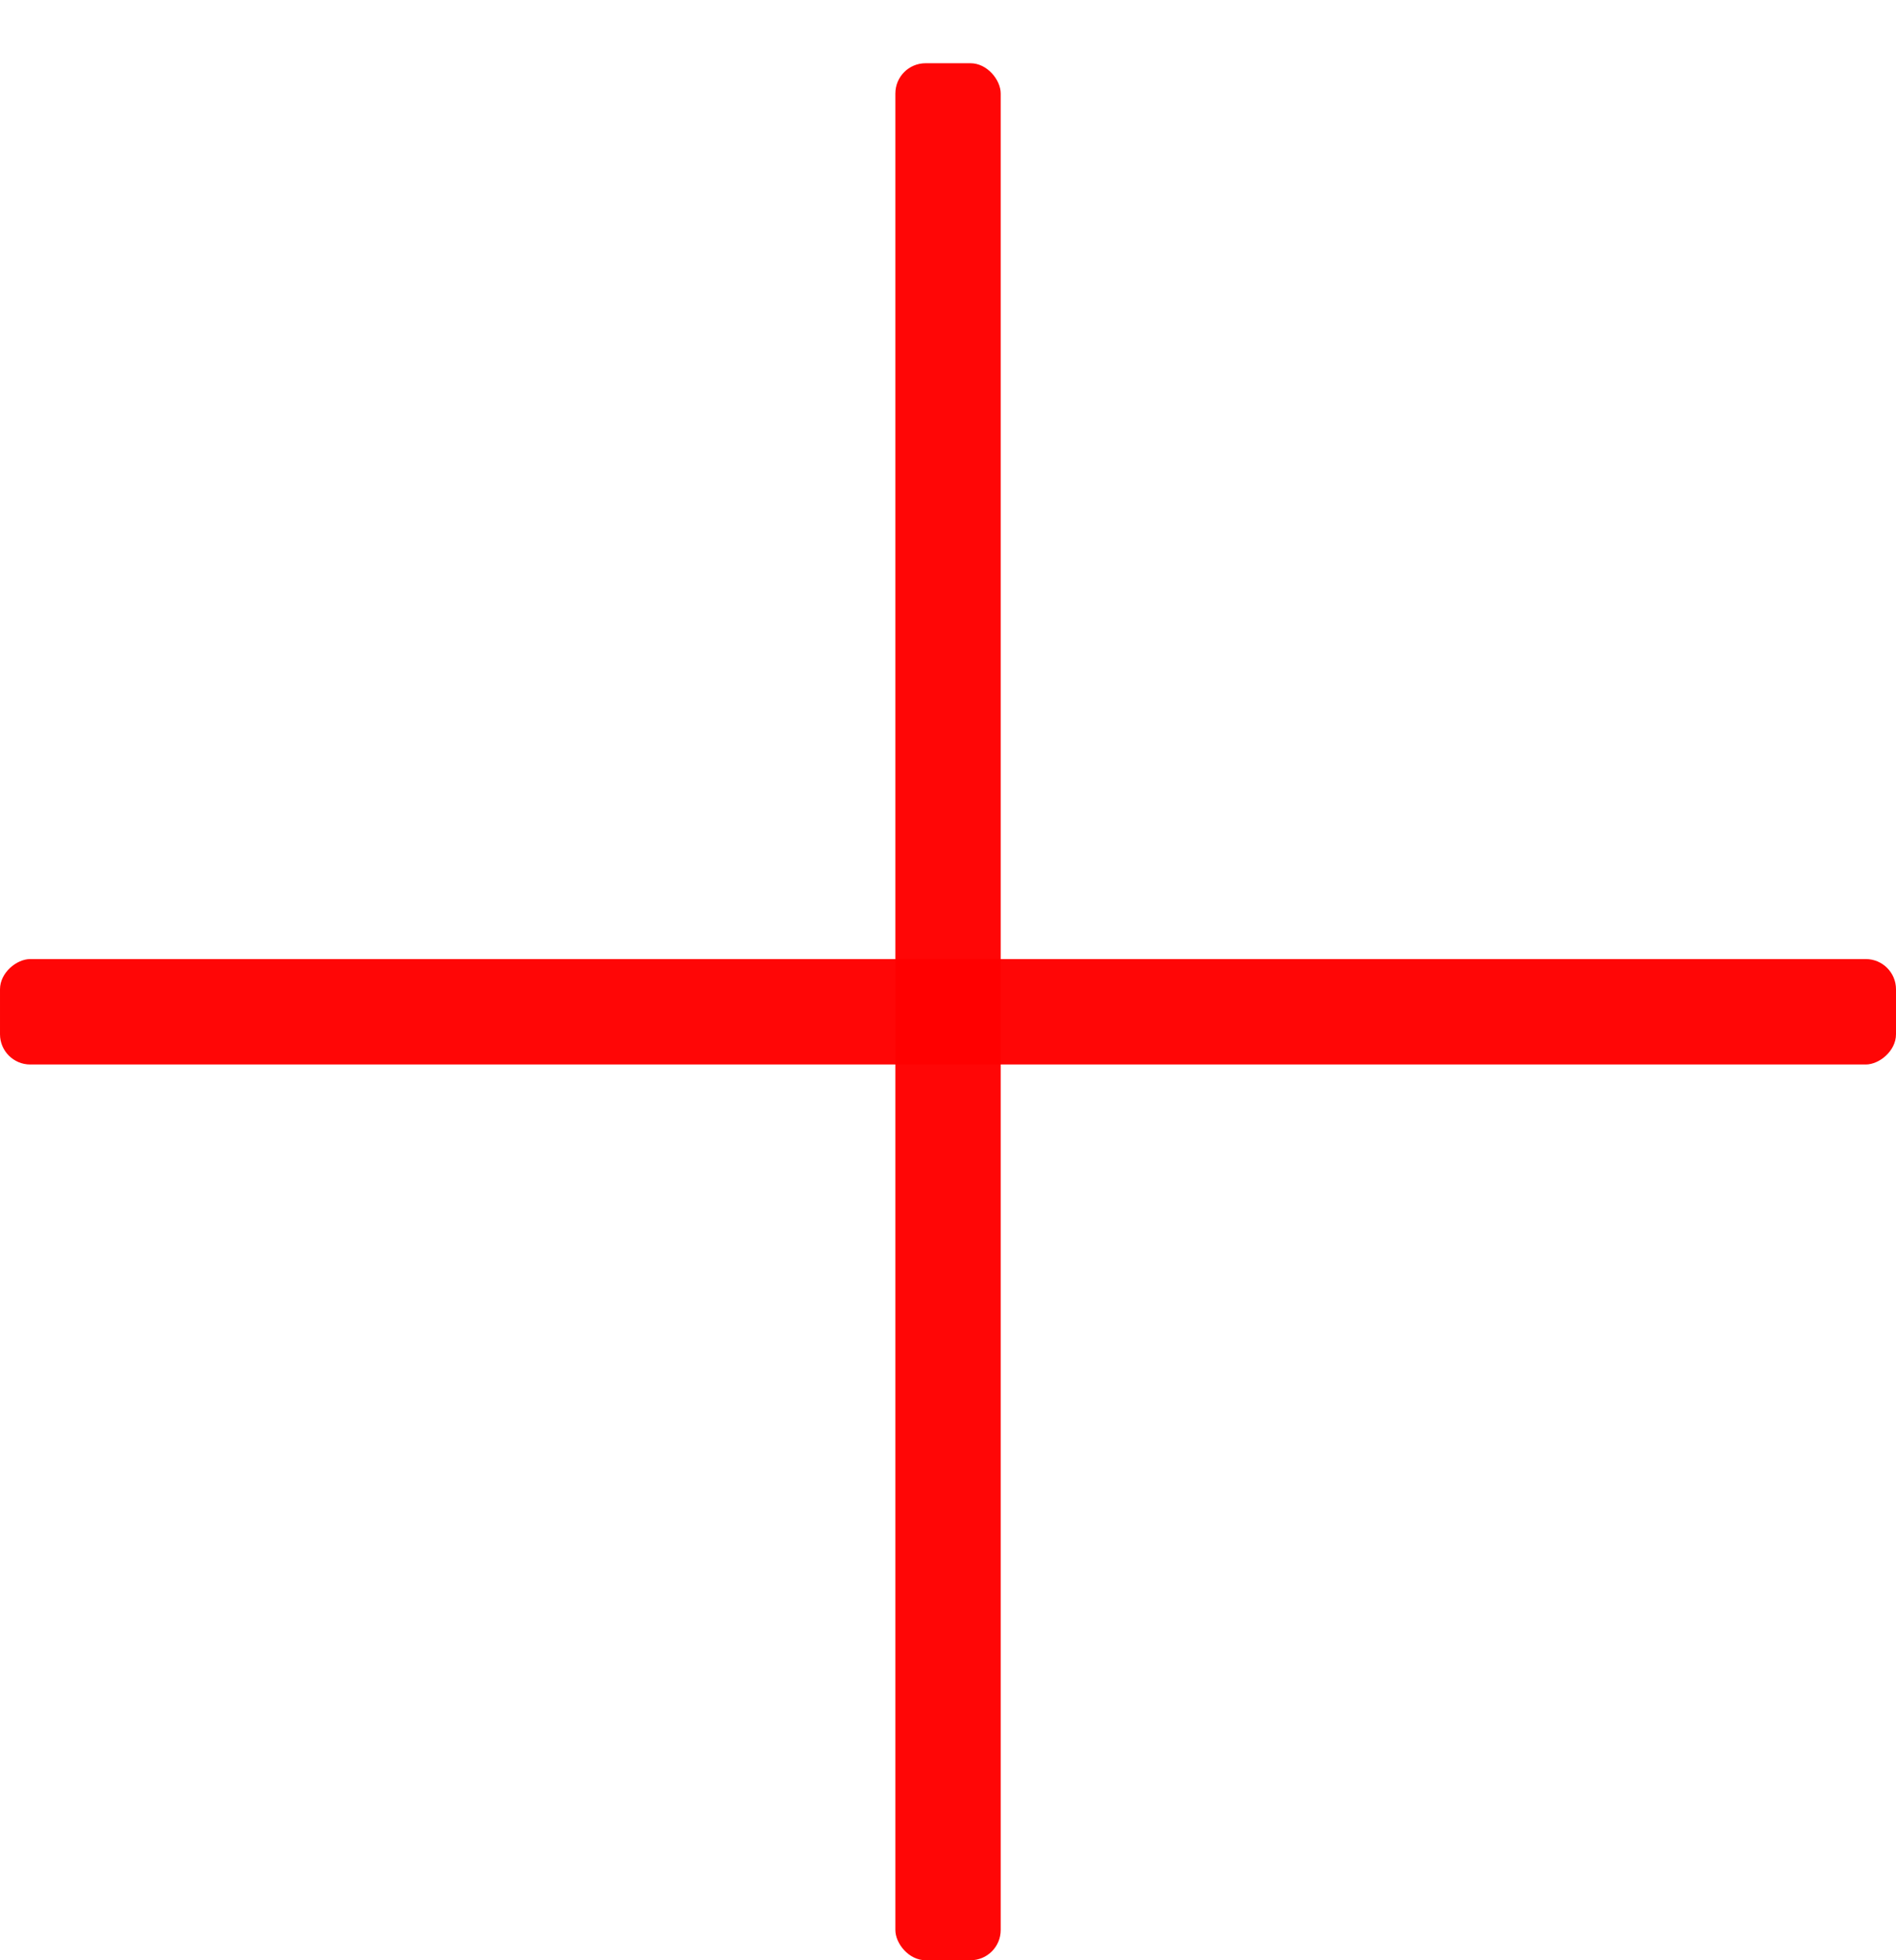 <?xml version="1.0" encoding="UTF-8" standalone="no"?>
<svg
   xmlns:dc="http://purl.org/dc/elements/1.1/"
   xmlns:cc="http://creativecommons.org/ns#"
   xmlns:rdf="http://www.w3.org/1999/02/22-rdf-syntax-ns#"
   xmlns:svg="http://www.w3.org/2000/svg"
   xmlns="http://www.w3.org/2000/svg"
   xmlns:sodipodi="http://sodipodi.sourceforge.net/DTD/sodipodi-0.dtd"
   xmlns:inkscape="http://www.inkscape.org/namespaces/inkscape"
   width="30"
   height="31"
   viewBox="0 0 30 31"
   version="1.1"
   id="svg18"
   sodipodi:docname="add.svg"
   inkscape:version="0.92.4 (f8dce91, 2019-08-02)">
  <sodipodi:namedview
     pagecolor="#ffffff"
     bordercolor="#666666"
     borderopacity="1"
     objecttolerance="10"
     gridtolerance="10"
     guidetolerance="10"
     inkscape:pageopacity="0"
     inkscape:pageshadow="2"
     inkscape:window-width="1920"
     inkscape:window-height="1022"
     id="namedview20"
     showgrid="false"
     inkscape:zoom="15.225806"
     inkscape:cx="33.680356"
     inkscape:cy="13.381295"
     inkscape:window-x="0"
     inkscape:window-y="0"
     inkscape:window-maximized="1"
     inkscape:current-layer="svg18" />
  <title
     id="title2">+</title>
  <desc
     id="desc4">Created using Figma</desc>
  <defs
     id="defs16">
    <linearGradient
       id="paint0_linear"
       x1="0"
       y1="0"
       x2="1"
       y2="0"
       gradientUnits="userSpaceOnUse"
       gradientTransform="matrix(-3.27826e-07 -30 30 -3.2782e-07 1.04311e-07 30)">
      <stop
         offset="0"
         stop-color="#2A7AFF"
         id="stop10" />
      <stop
         offset="1"
         stop-color="#F7618B"
         id="stop12" />
    </linearGradient>
    <path
       id="path0_fill"
       d="M 14.167 0L 14.167 14.167L 0 14.167L 0 15.833L 14.167 15.833L 14.167 30L 15.833 30L 15.833 15.833L 30 15.833L 30 14.167L 15.833 14.167L 15.833 0L 14.167 0Z" />
  </defs>
  <rect
     style="opacity:0.974;fill:#ff0000;fill-opacity:1;stroke:none;stroke-opacity:1"
     id="rect847"
     width="1.667"
     height="30"
     x="14.167"
     y="1"
     ry="0.478" />
  <rect
     style="opacity:0.974;fill:#ff0000;fill-opacity:1;stroke:none;stroke-opacity:1"
     id="rect847-3"
     width="1.667"
     height="30"
     x="15.167"
     y="-30"
     ry="0.478"
     transform="rotate(90)" />
</svg>
